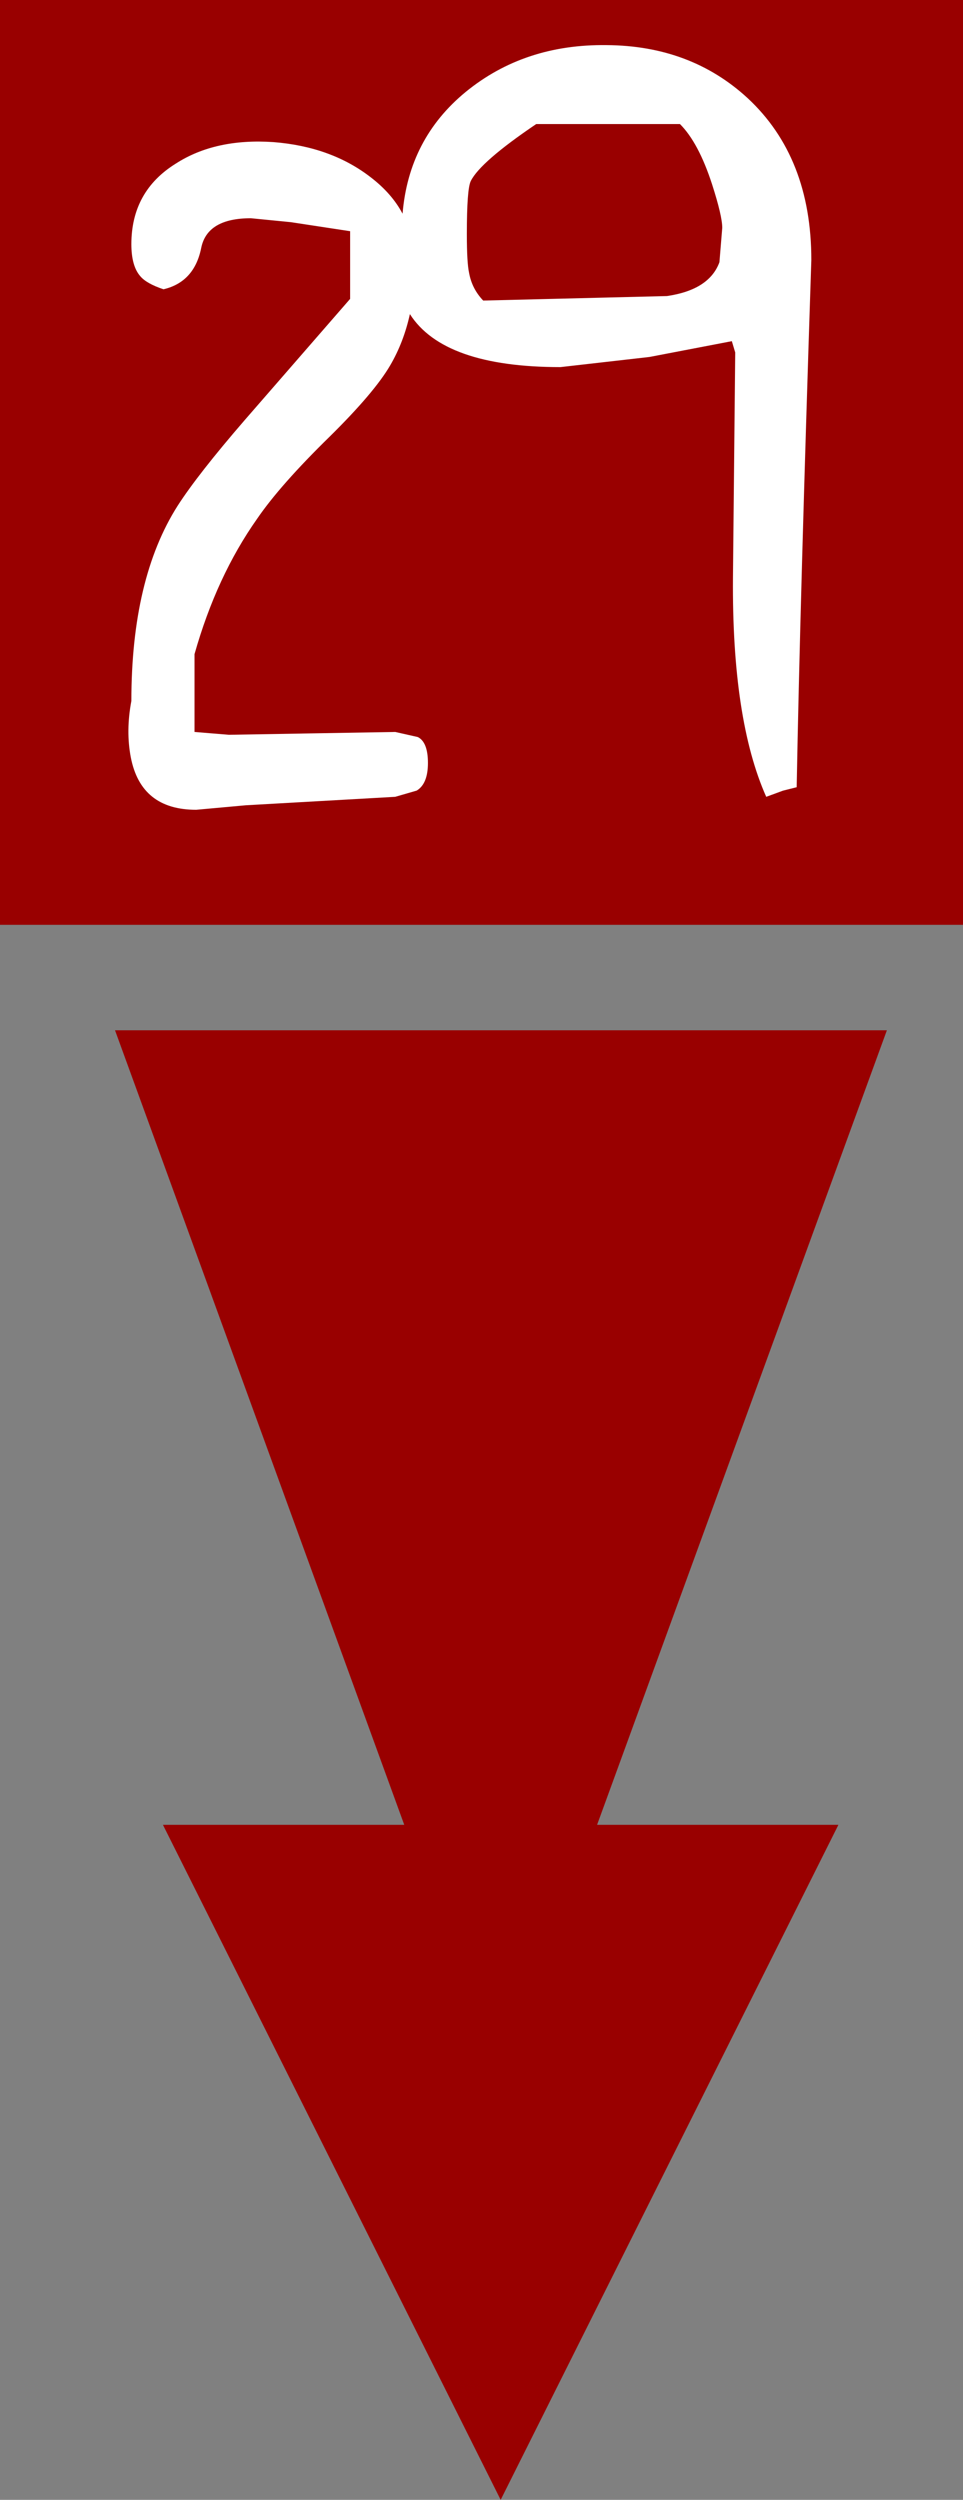 <?xml version="1.0" encoding="UTF-8" standalone="no"?>
<svg xmlns:ffdec="https://www.free-decompiler.com/flash" xmlns:xlink="http://www.w3.org/1999/xlink" ffdec:objectType="frame" height="221.65px" width="85.4px" xmlns="http://www.w3.org/2000/svg">
  <rect width="100%" height="100%" fill="#808080" stroke="none"/>
  <g transform="matrix(1.0, 0.0, 0.0, 1.0, 44.1, 223.0)">
    <use ffdec:characterId="633" height="221.65" transform="matrix(1.0, 0.0, 0.0, 1.0, -44.1, -223.0)" width="85.4" xlink:href="#sprite0"/>
    <use ffdec:characterId="636" height="67.8" transform="matrix(1.0, 0.0, 0.0, 1.0, -32.7, -219.0)" width="60.55" xlink:href="#shape1"/>
  </g>
  <defs>
    <g id="sprite0" transform="matrix(1.0, 0.0, 0.0, 1.0, 44.1, 223.0)">
      <use ffdec:characterId="632" height="221.65" transform="matrix(1.0, 0.0, 0.0, 1.0, -44.1, -223.0)" width="85.4" xlink:href="#shape0"/>
    </g>
    <g id="shape0" transform="matrix(1.0, 0.0, 0.0, 1.0, 44.1, 223.0)">
      <path d="M8.85 -61.2 L30.25 -61.2 0.3 -1.35 -29.65 -61.2 -8.25 -61.2 -33.9 -131.65 34.55 -131.65 8.85 -61.2 M41.3 -141.0 L-44.1 -141.0 -44.1 -223.0 41.3 -223.0 41.3 -141.0" fill="#990000" fill-rule="evenodd" stroke="none"/>
    </g>
    <g id="shape1" transform="matrix(1.0, 0.0, 0.0, 1.0, 32.7, 219.0)">
      <path d="M19.05 -206.65 Q17.85 -210.35 16.2 -212.0 L3.45 -212.0 Q-1.5 -208.65 -2.35 -206.95 -2.7 -206.25 -2.7 -202.25 -2.7 -199.7 -2.5 -198.8 -2.25 -197.4 -1.25 -196.35 L15.05 -196.75 Q18.8 -197.3 19.7 -199.75 L19.95 -202.8 Q19.95 -203.85 19.05 -206.65 M27.85 -199.95 Q26.85 -169.6 26.55 -153.2 L25.35 -152.9 23.85 -152.35 Q20.8 -159.2 20.9 -171.8 L21.1 -191.75 20.8 -192.75 13.5 -191.35 5.6 -190.45 Q-4.75 -190.45 -7.75 -195.15 -8.3 -192.65 -9.5 -190.6 -10.9 -188.2 -14.85 -184.3 -19.25 -180.0 -21.3 -177.0 -24.9 -171.9 -26.85 -165.0 L-26.85 -158.1 -23.8 -157.85 -9.05 -158.1 -7.05 -157.65 Q-6.15 -157.2 -6.15 -155.35 -6.15 -153.5 -7.15 -152.9 L-9.05 -152.35 -22.3 -151.6 -26.7 -151.2 Q-31.6 -151.2 -32.5 -155.85 -32.95 -158.2 -32.45 -160.85 -32.45 -171.7 -28.35 -178.15 -26.55 -180.95 -22.4 -185.75 L-13.05 -196.5 -13.05 -202.5 -18.3 -203.3 -21.85 -203.65 Q-25.7 -203.65 -26.25 -201.05 -26.85 -198.0 -29.6 -197.35 -31.1 -197.85 -31.65 -198.5 -32.45 -199.4 -32.45 -201.35 -32.45 -206.05 -28.5 -208.5 -25.0 -210.75 -19.85 -210.4 -14.75 -210.0 -11.25 -207.3 -9.35 -205.85 -8.4 -204.05 -7.85 -210.7 -2.8 -214.85 2.4 -219.1 9.7 -219.0 17.15 -218.95 22.2 -214.3 27.85 -209.05 27.85 -199.95" fill="#ffffff" fill-rule="evenodd" stroke="none"/>
    </g>
  </defs>
</svg>
